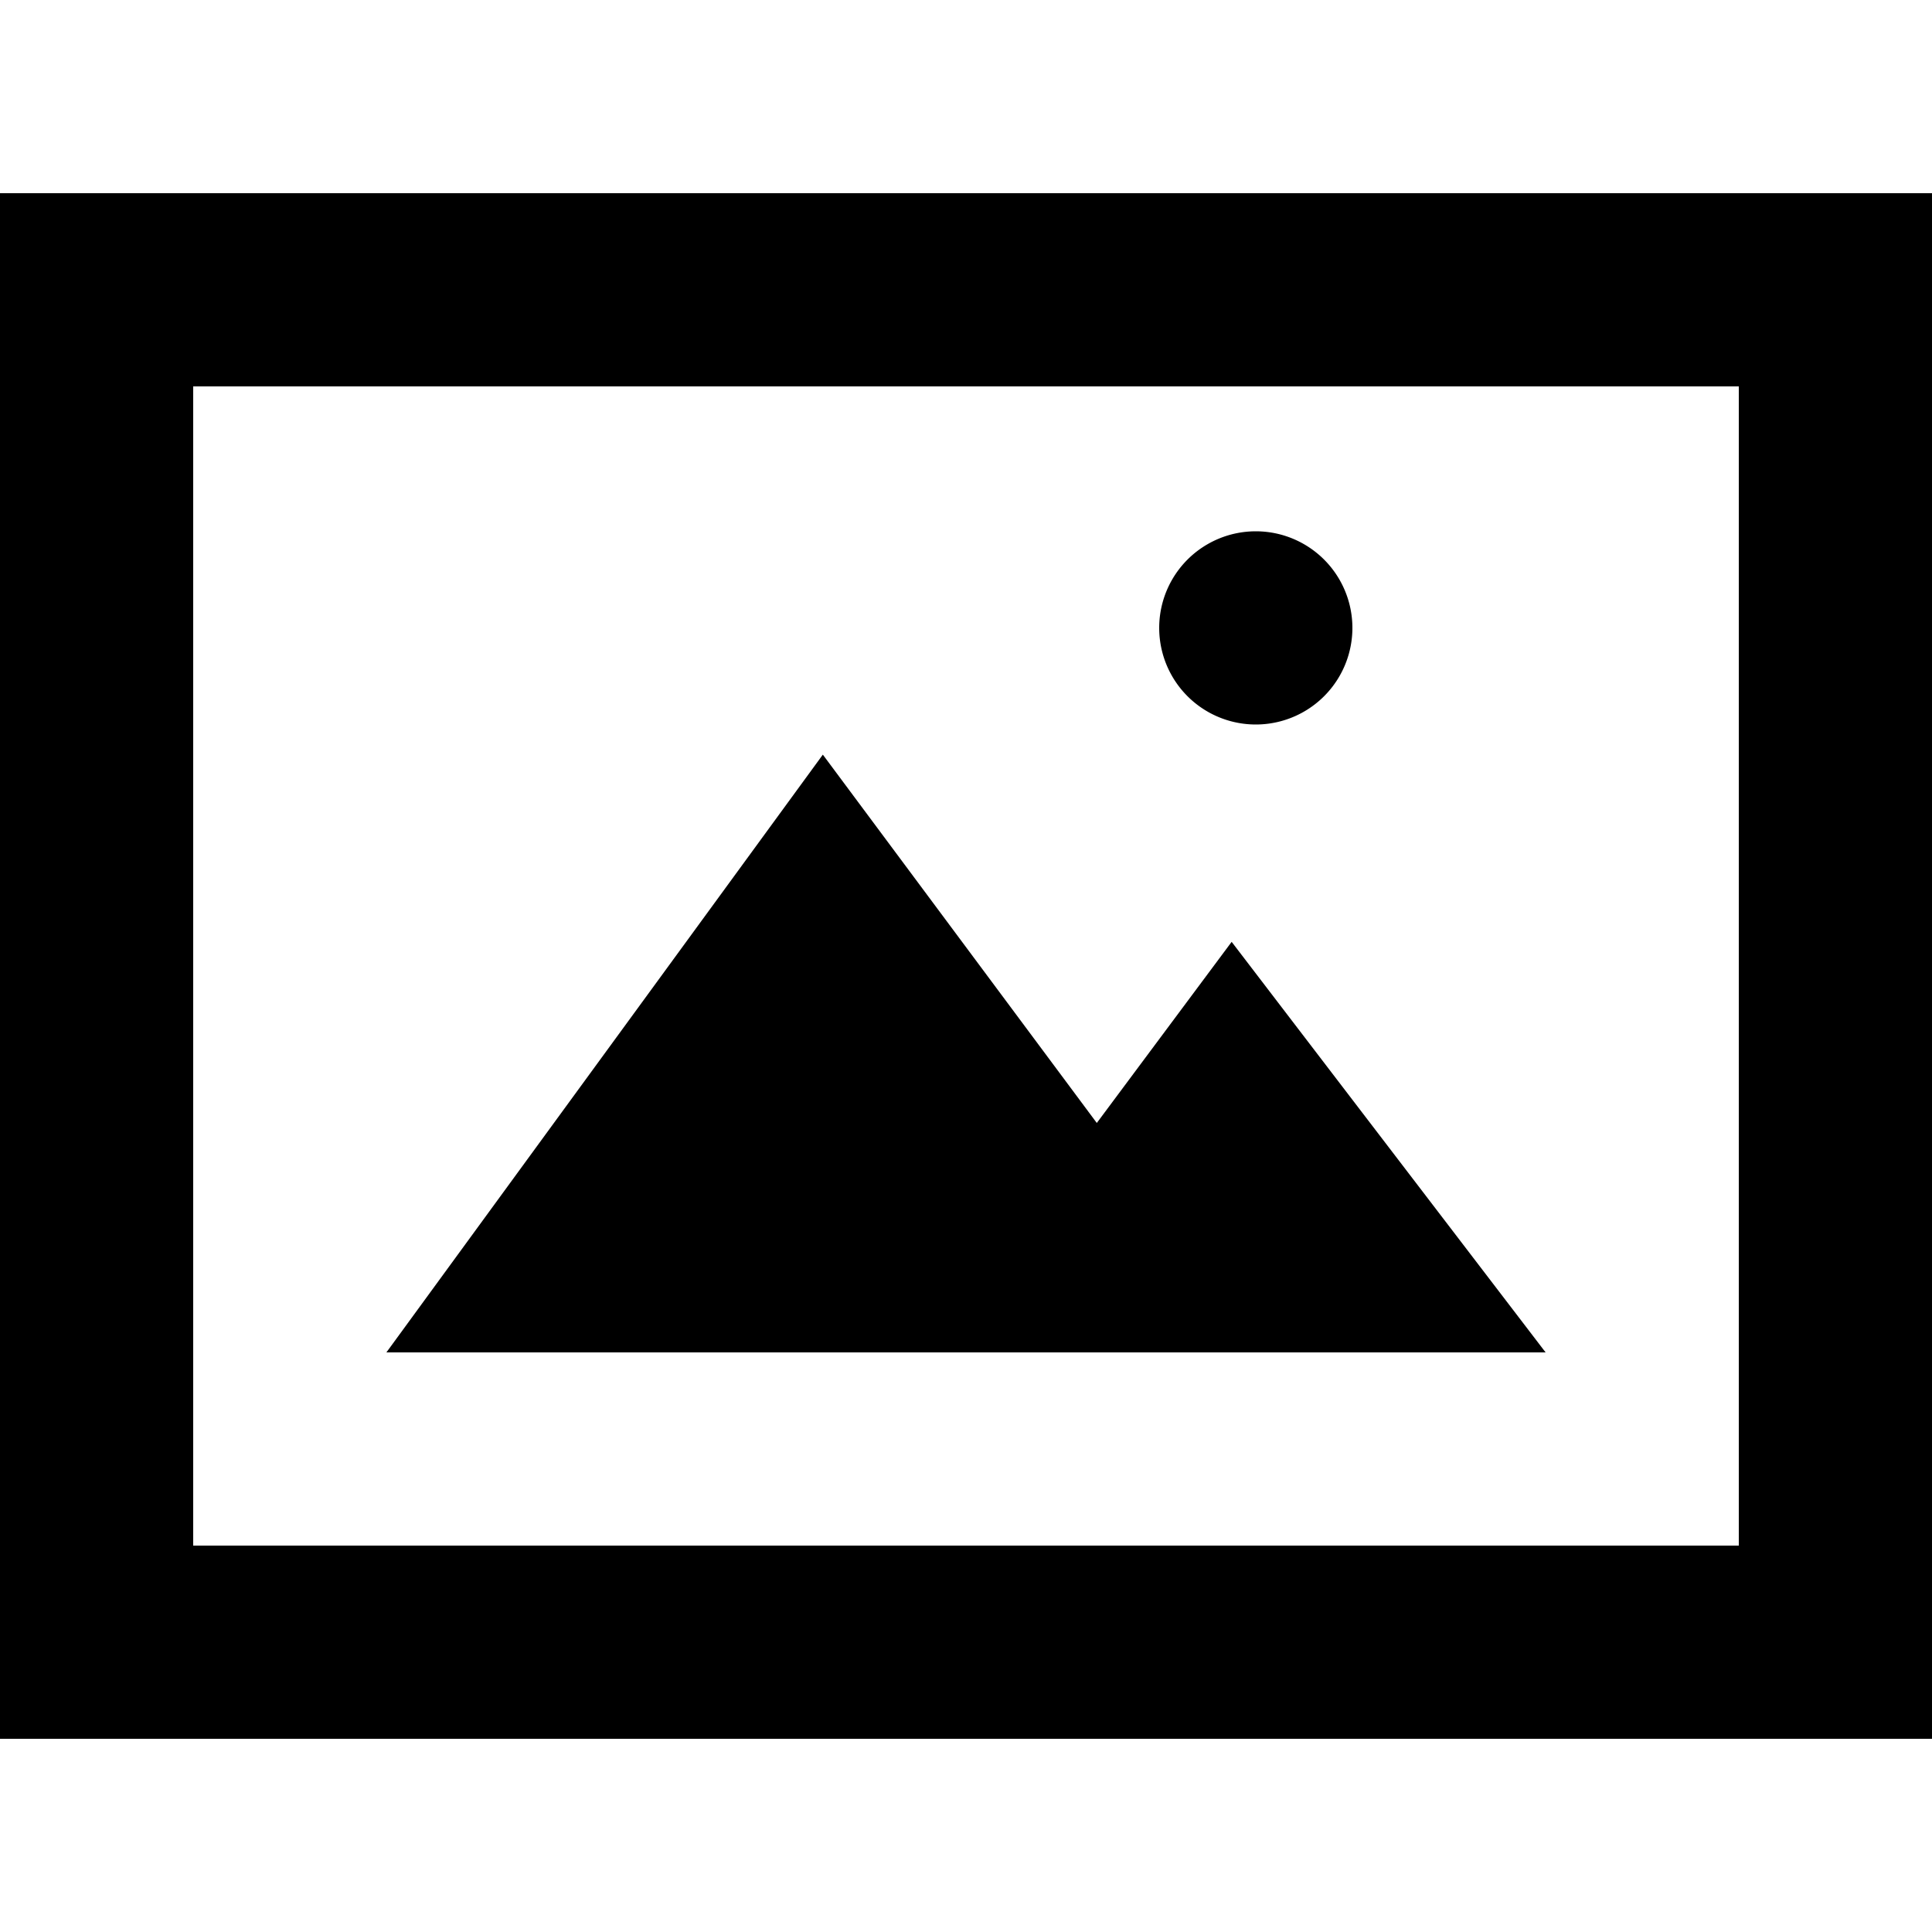 <svg width="50" height="50" viewBox="0 0 20 16" xmlns="http://www.w3.org/2000/svg" id="icon"><title>image_picture [#972]</title><path d="M12 4.5a1 1 0 1 1 2 0 1 1 0 0 1-2 0zm4 7.5H4l4.518-6.188 2.836 3.813L12.75 7.75 16 12zM2 14h16V2H2v12zm-2 2h20V0H0v16z" fill="#000" fill-rule="evenodd"/></svg>